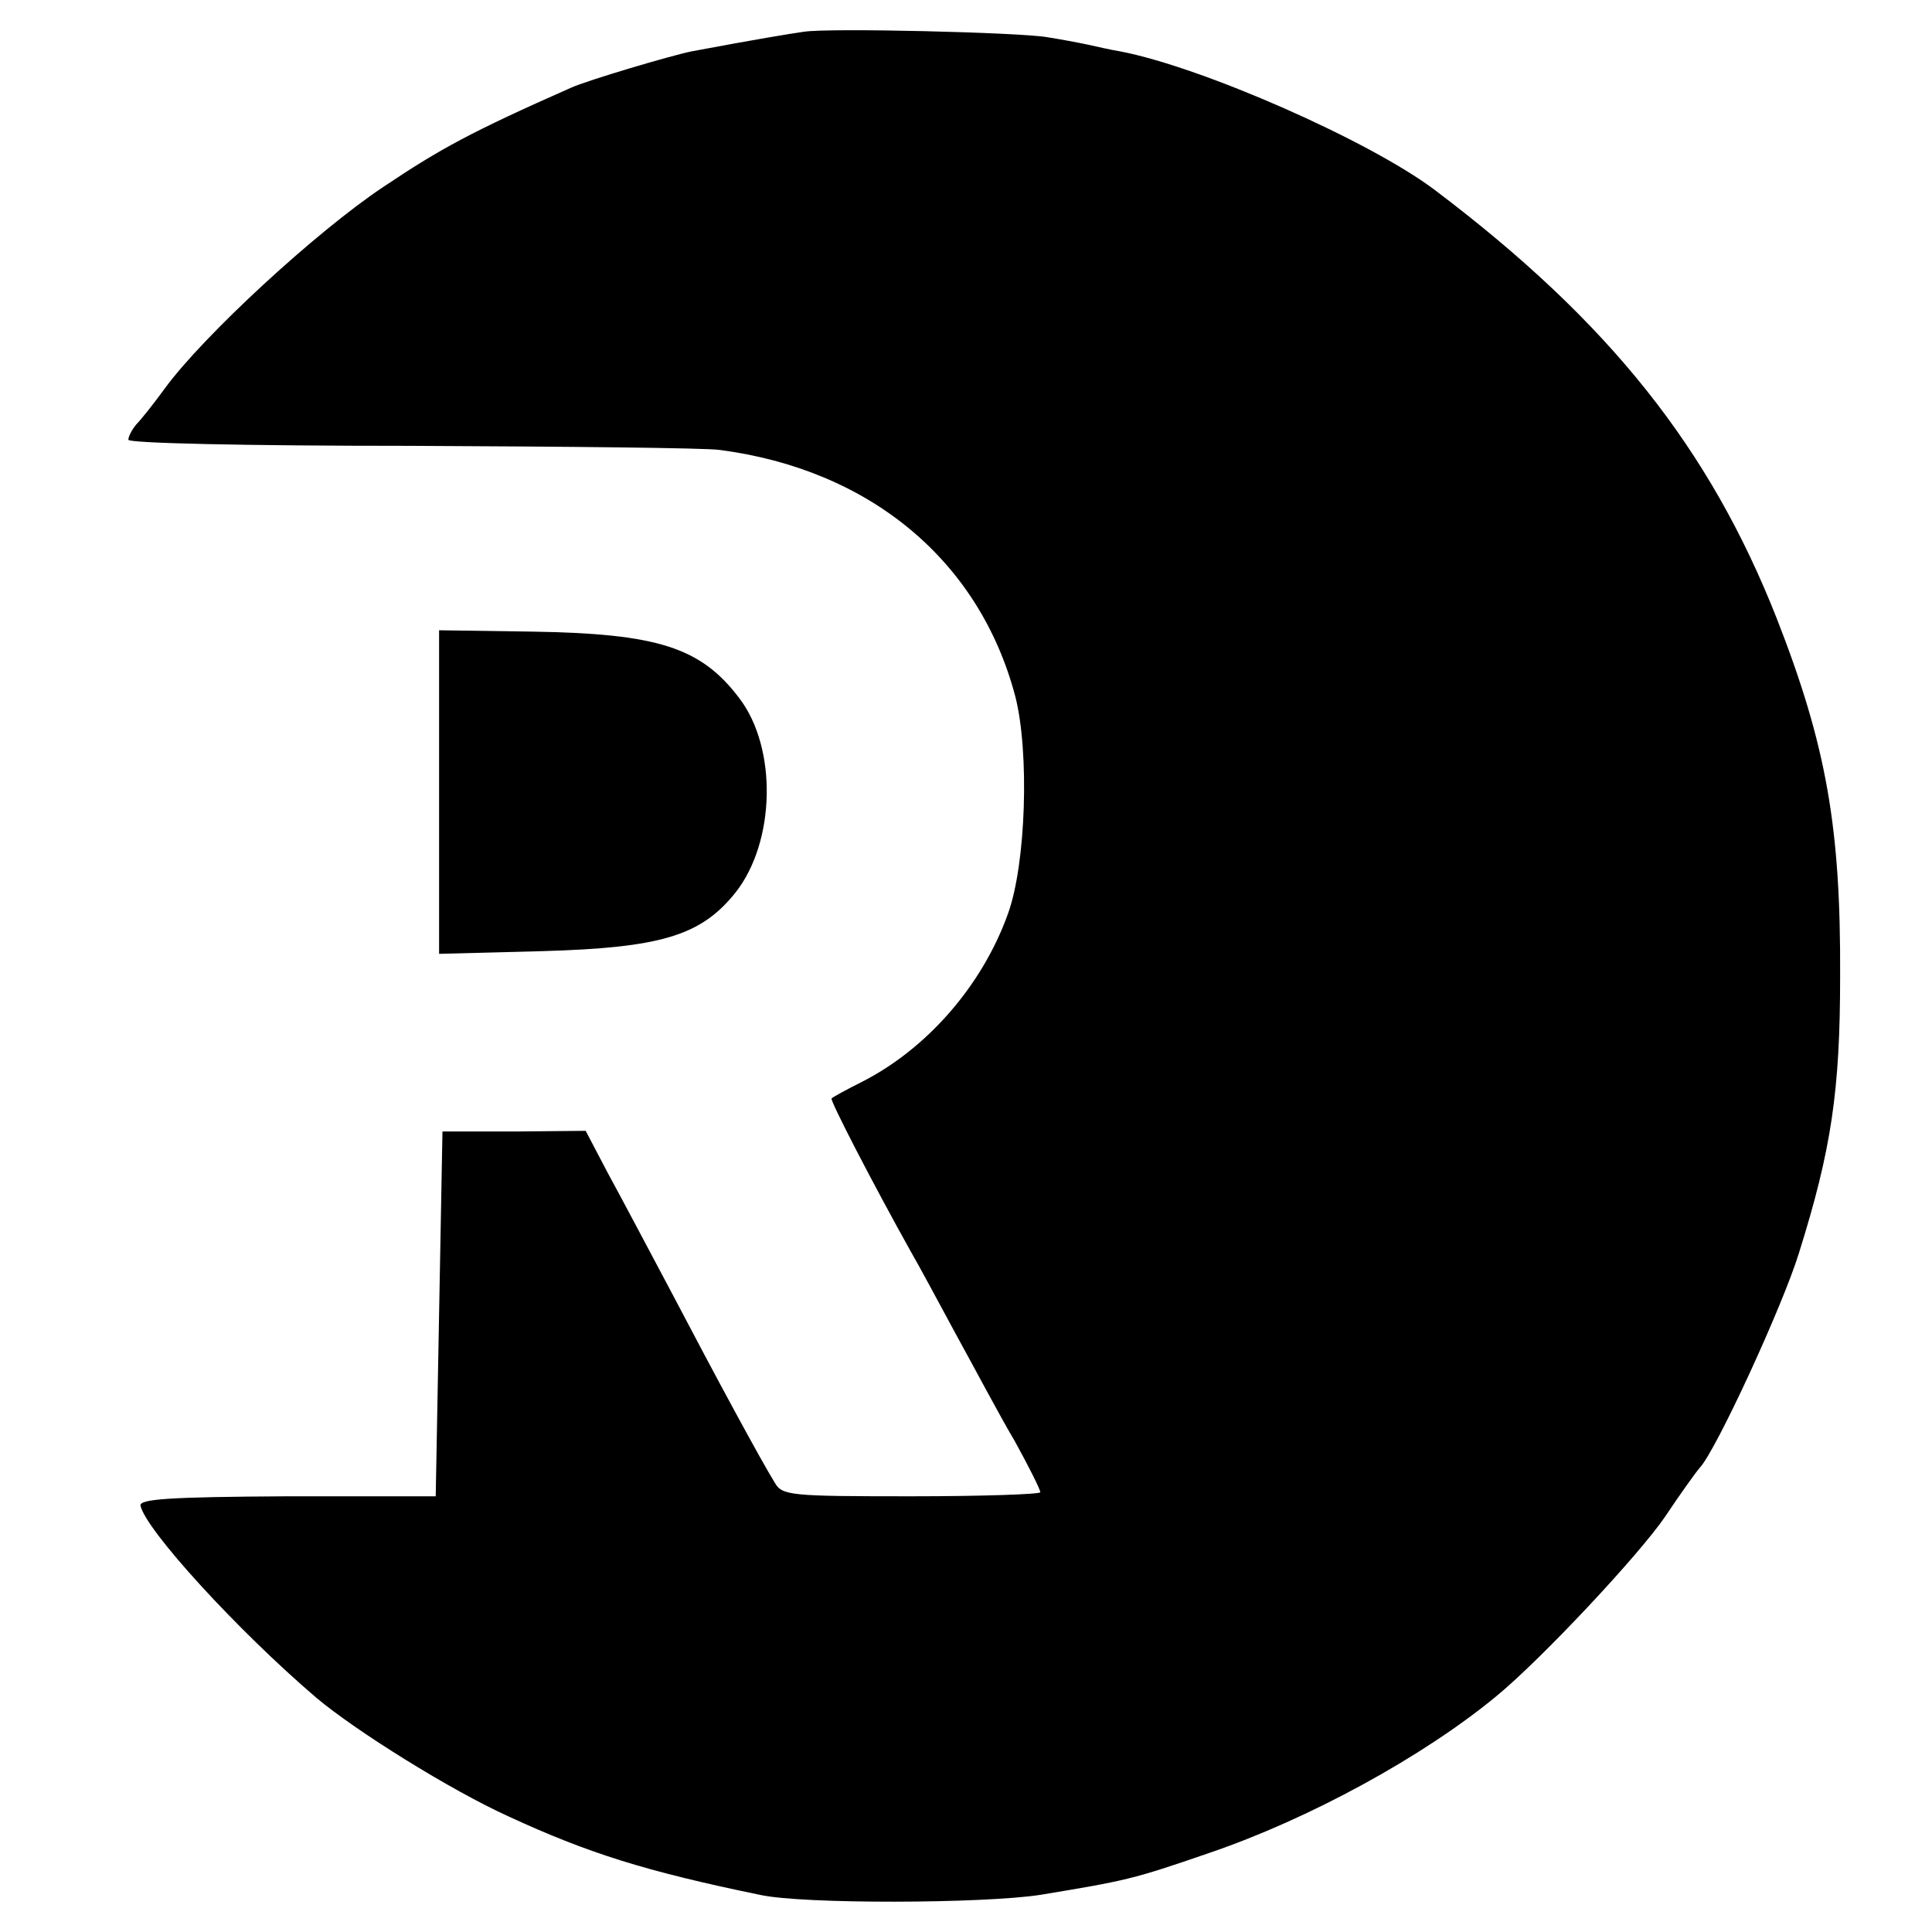 <?xml version="1.0" standalone="no"?>
<!DOCTYPE svg PUBLIC "-//W3C//DTD SVG 20010904//EN"
 "http://www.w3.org/TR/2001/REC-SVG-20010904/DTD/svg10.dtd">
<svg version="1.0" xmlns="http://www.w3.org/2000/svg"
 width="286pt" height="286pt" viewBox="0 0 286 286"
 preserveAspectRatio="xMidYMid meet">
<g transform="translate(0,286) scale(0.1,-0.1)"
fill="#000000" stroke="none">
<path d="M1190 2813 c-21 -3 -70 -11 -166 -29 -30 -6 -155 -43 -179 -54 -147
-65 -193 -90 -278 -147 -99 -66 -266 -220 -323 -298 -16 -22 -35 -46 -42 -53
-6 -7 -12 -18 -12 -23 0 -5 168 -9 418 -9 229 -1 435 -3 457 -6 223 -29 385
-164 438 -365 21 -82 16 -248 -11 -322 -38 -106 -120 -200 -217 -249 -22 -11
-42 -22 -44 -24 -3 -2 61 -126 118 -228 10 -17 39 -71 66 -121 27 -49 65 -121
87 -158 21 -38 38 -72 38 -76 0 -3 -86 -6 -191 -6 -179 0 -191 1 -202 20 -21
34 -87 156 -152 280 -35 66 -78 147 -96 180 l-32 61 -106 -1 -106 0 -5 -270
-5 -270 -220 0 c-175 -1 -219 -4 -217 -14 8 -36 143 -184 260 -284 58 -49 199
-137 285 -176 117 -54 202 -81 372 -116 63 -14 331 -13 415 0 127 21 137 23
250 62 147 50 316 142 425 232 67 55 212 210 250 266 22 33 45 65 51 72 24 25
123 240 147 318 48 153 61 240 61 410 1 219 -20 341 -94 530 -99 251 -247 438
-505 633 -96 73 -346 183 -467 206 -13 2 -34 7 -48 10 -14 3 -41 8 -60 11 -40
7 -323 14 -360 8z"/>
<path d="M650 1688 l0 -240 153 4 c176 5 235 23 286 87 59 75 62 214 5 288
-57 75 -121 95 -306 98 l-138 2 0 -239z"/>
</g>
</svg>
